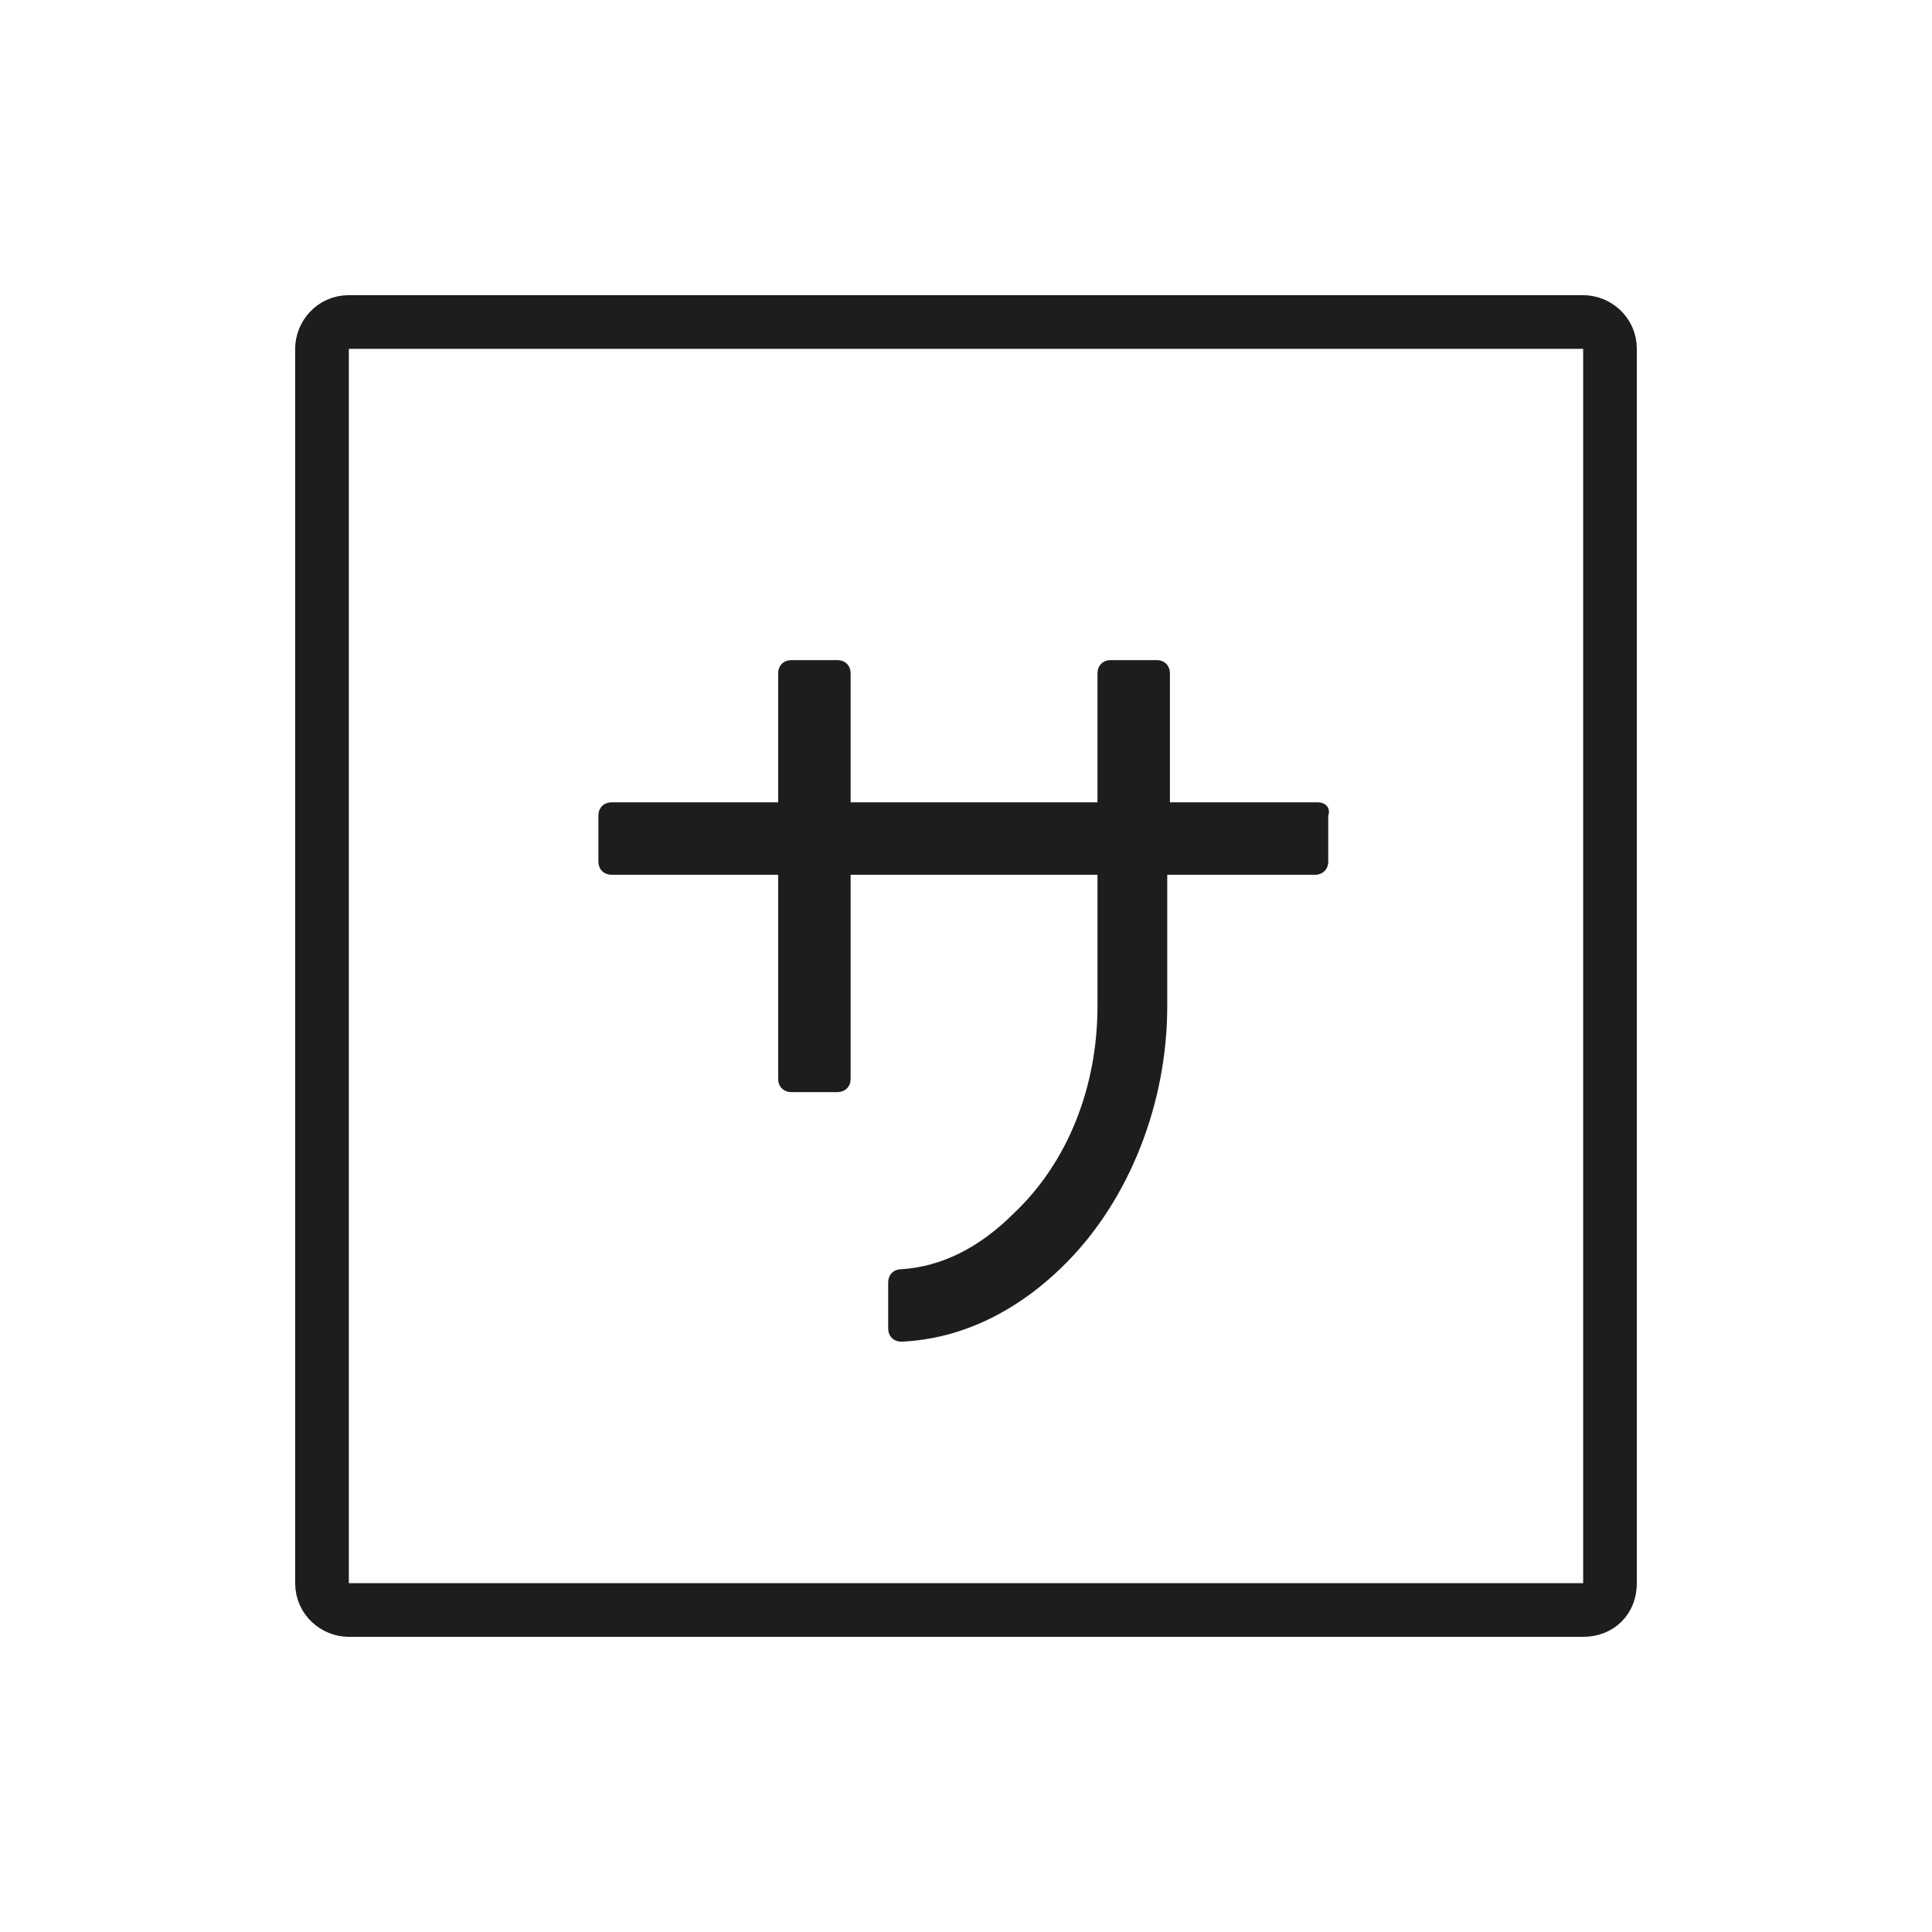<?xml version="1.0" encoding="utf-8"?>
<!-- Generator: Adobe Illustrator 19.1.0, SVG Export Plug-In . SVG Version: 6.00 Build 0)  -->
<svg version="1.1" id="emoji" xmlns="http://www.w3.org/2000/svg" xmlns:xlink="http://www.w3.org/1999/xlink" x="0px" y="0px"
	 viewBox="0 0 72 72" enable-background="new 0 0 72 72" xml:space="preserve">
<g id="_xD83C__xDE02__xFE0F__1_">
	<path fill="none" stroke="#1D1D1B" stroke-width="2" stroke-linejoin="round" stroke-miterlimit="10" d="M59,60H13
		c-0.5,0-1-0.4-1-1V13c0-0.5,0.4-1,1-1H59c0.5,0,1,0.4,1,1V59C60,59.6,59.6,60,59,60z"/>
	<path fill="#1D1D1B" d="M49.1,29.9h-5.5v-4.8c0-0.3-0.2-0.5-0.5-0.5h-1.7c-0.3,0-0.5,0.2-0.5,0.5v4.8h-9.2v-4.8
		c0-0.3-0.2-0.5-0.5-0.5h-1.7c-0.3,0-0.5,0.2-0.5,0.5v4.8h-6.2c-0.3,0-0.5,0.2-0.5,0.5v1.7c0,0.3,0.2,0.5,0.5,0.5H29v7.6
		c0,0.3,0.2,0.5,0.5,0.5h1.7c0.3,0,0.5-0.2,0.5-0.5v-7.6h9.2v4.9c0,3-1.1,5.8-3.1,7.7c-1.3,1.3-2.7,2-4.2,2.1
		c-0.3,0-0.5,0.2-0.5,0.5v1.7c0,0.3,0.2,0.5,0.5,0.5c2.2-0.1,4.3-1.1,6.1-2.9c2.4-2.4,3.8-6,3.8-9.6v-4.9h5.5c0.3,0,0.5-0.2,0.5-0.5
		v-1.7C49.6,30.1,49.4,29.9,49.1,29.9z"/>
</g>
</svg>
